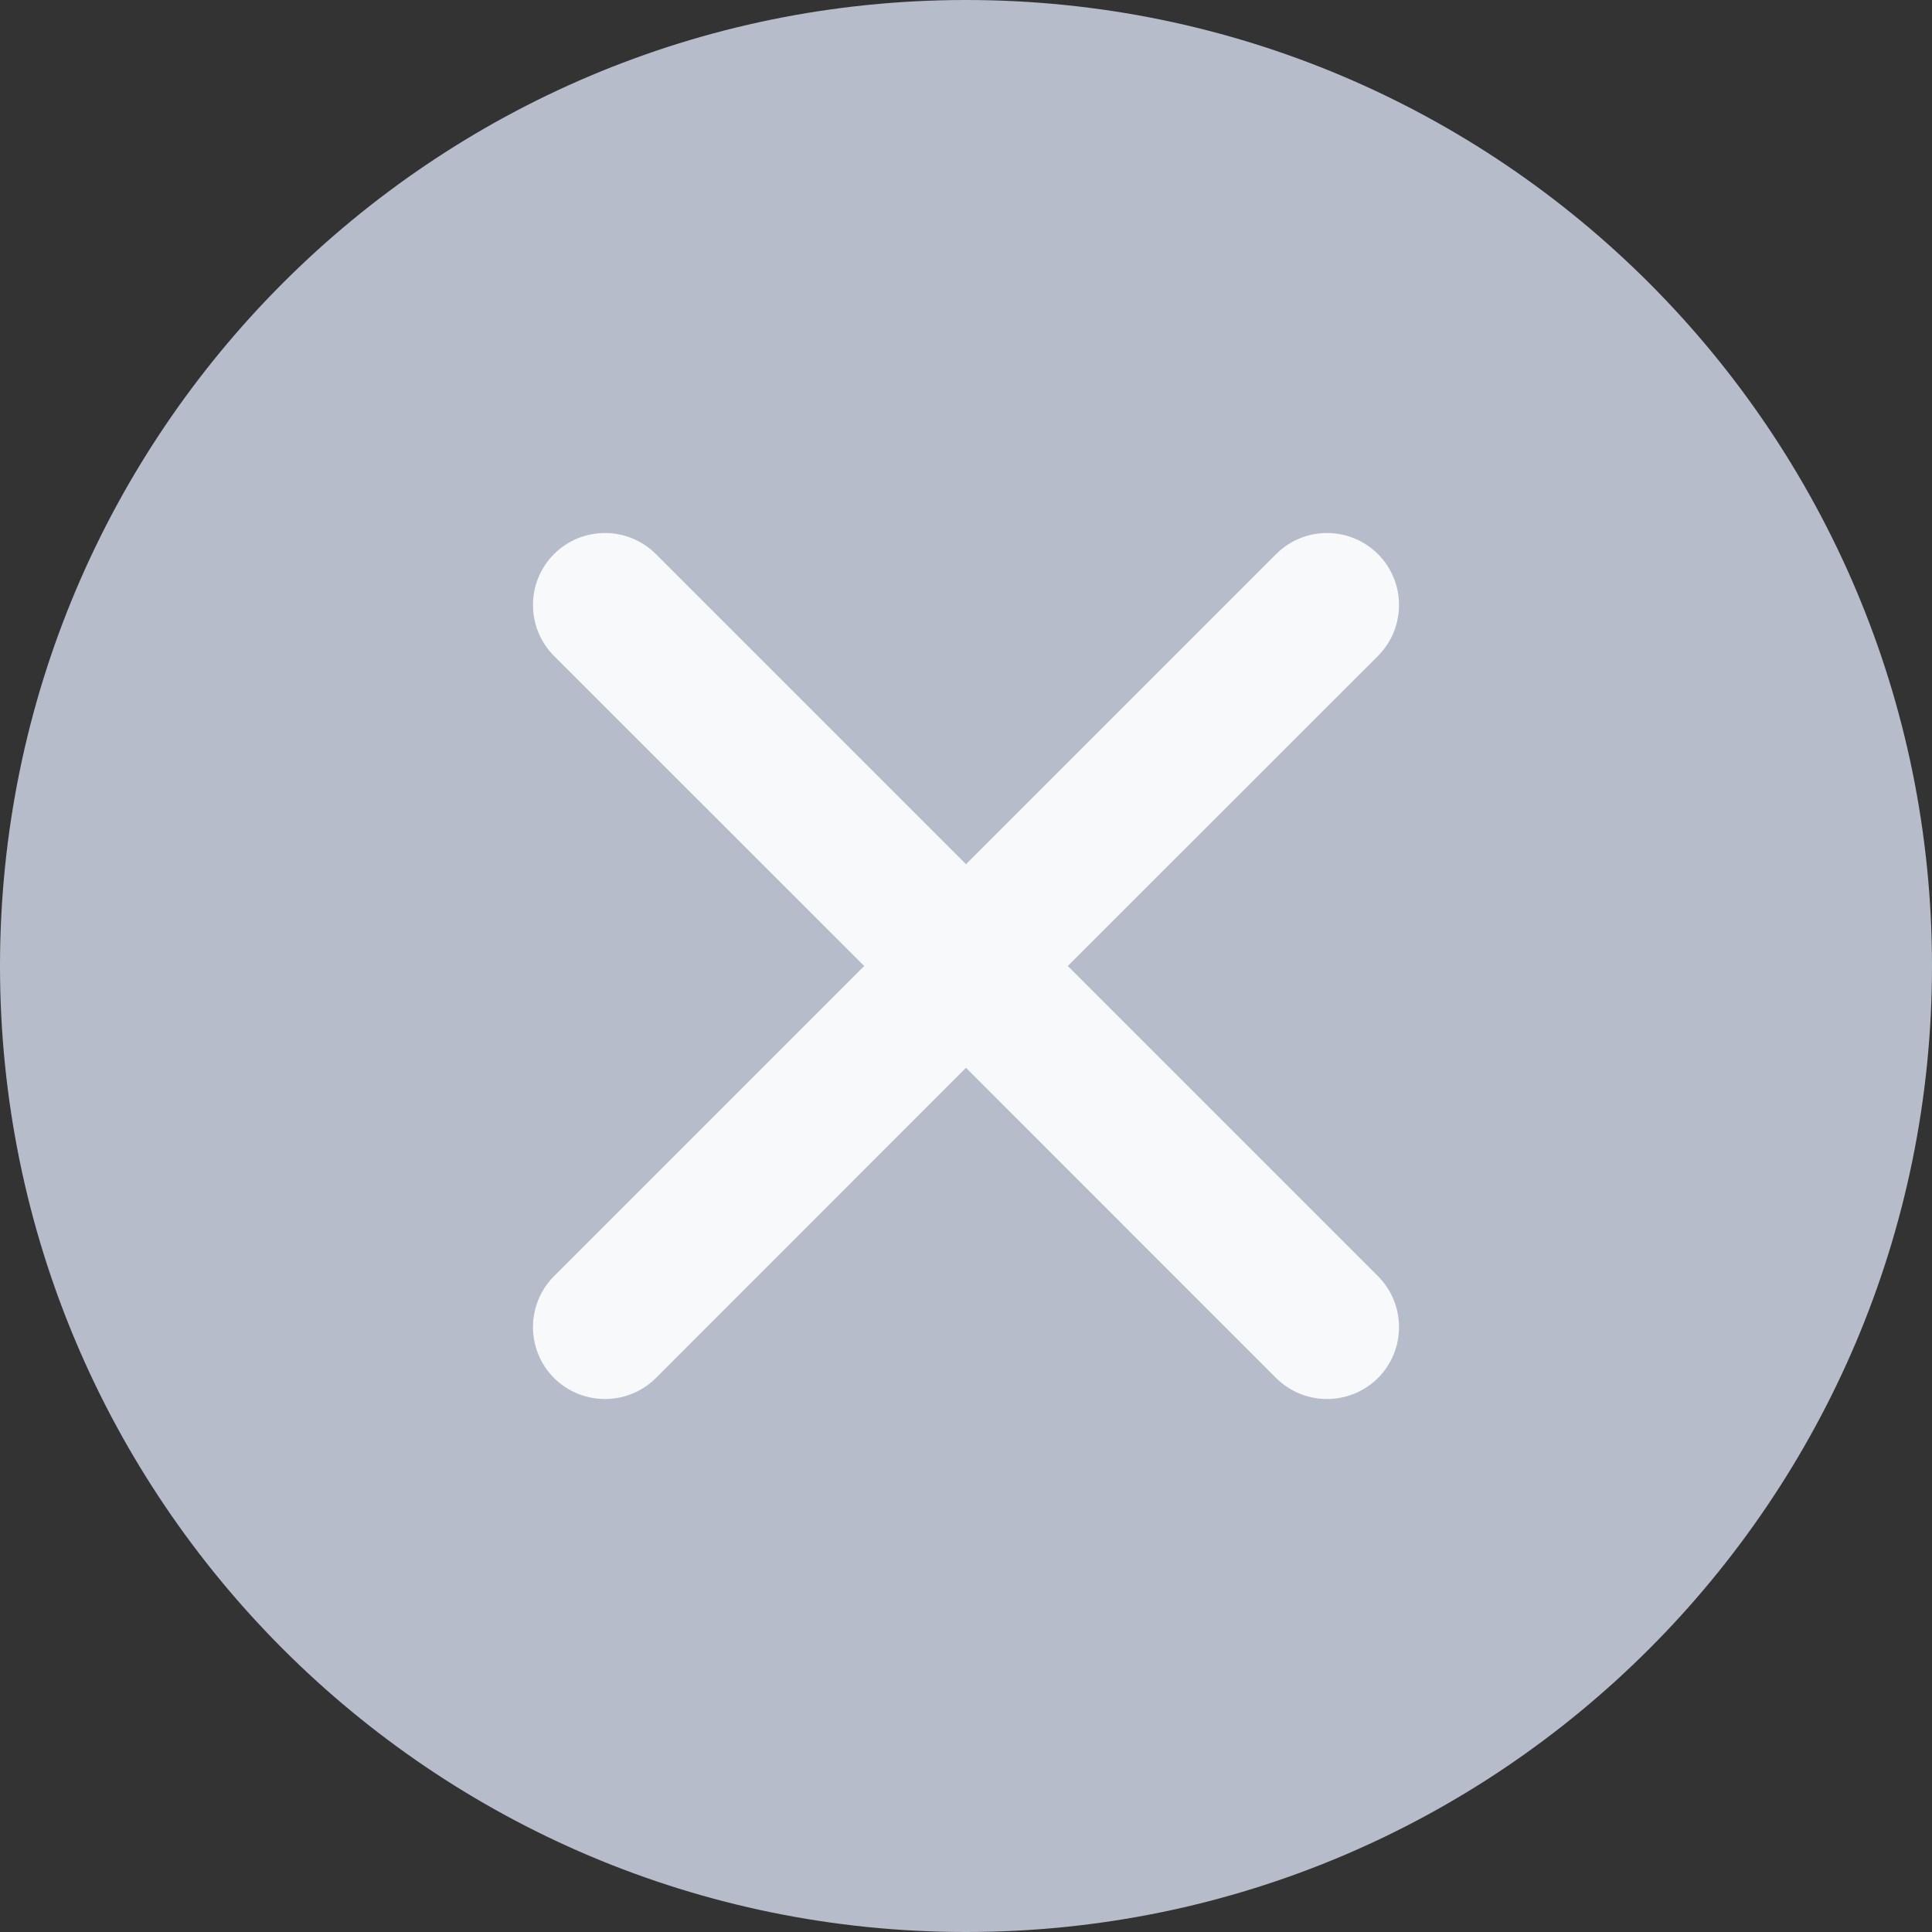 <svg width="16" height="16" viewBox="0 0 16 16" fill="none" xmlns="http://www.w3.org/2000/svg">
<rect x="0" y="0" width="16" height="16" fill="#333333" stroke="none"/>
<path fill-rule="evenodd" clip-rule="evenodd" d="M16 8C16 12.418 12.418 16 8 16C3.582 16 0 12.418 0 8C0 3.582 3.582 0 8 0C12.418 0 16 3.582 16 8" fill="#B7BCCA"/>
<path fill-rule="evenodd" clip-rule="evenodd" d="M8.843 8L11.412 5.432C11.644 5.199 11.644 4.821 11.412 4.589C11.178 4.356 10.801 4.356 10.568 4.589L8 7.157L5.432 4.589C5.199 4.356 4.821 4.356 4.588 4.589C4.356 4.821 4.356 5.199 4.588 5.432L7.157 8L4.588 10.569C4.356 10.802 4.356 11.179 4.588 11.412C4.705 11.528 4.858 11.586 5.01 11.586C5.163 11.586 5.315 11.528 5.432 11.412L8 8.843L10.568 11.412C10.685 11.528 10.837 11.586 10.99 11.586C11.142 11.586 11.295 11.528 11.412 11.412C11.644 11.179 11.644 10.802 11.412 10.569L8.843 8Z" fill="#F8F9FB"/>
</svg>
